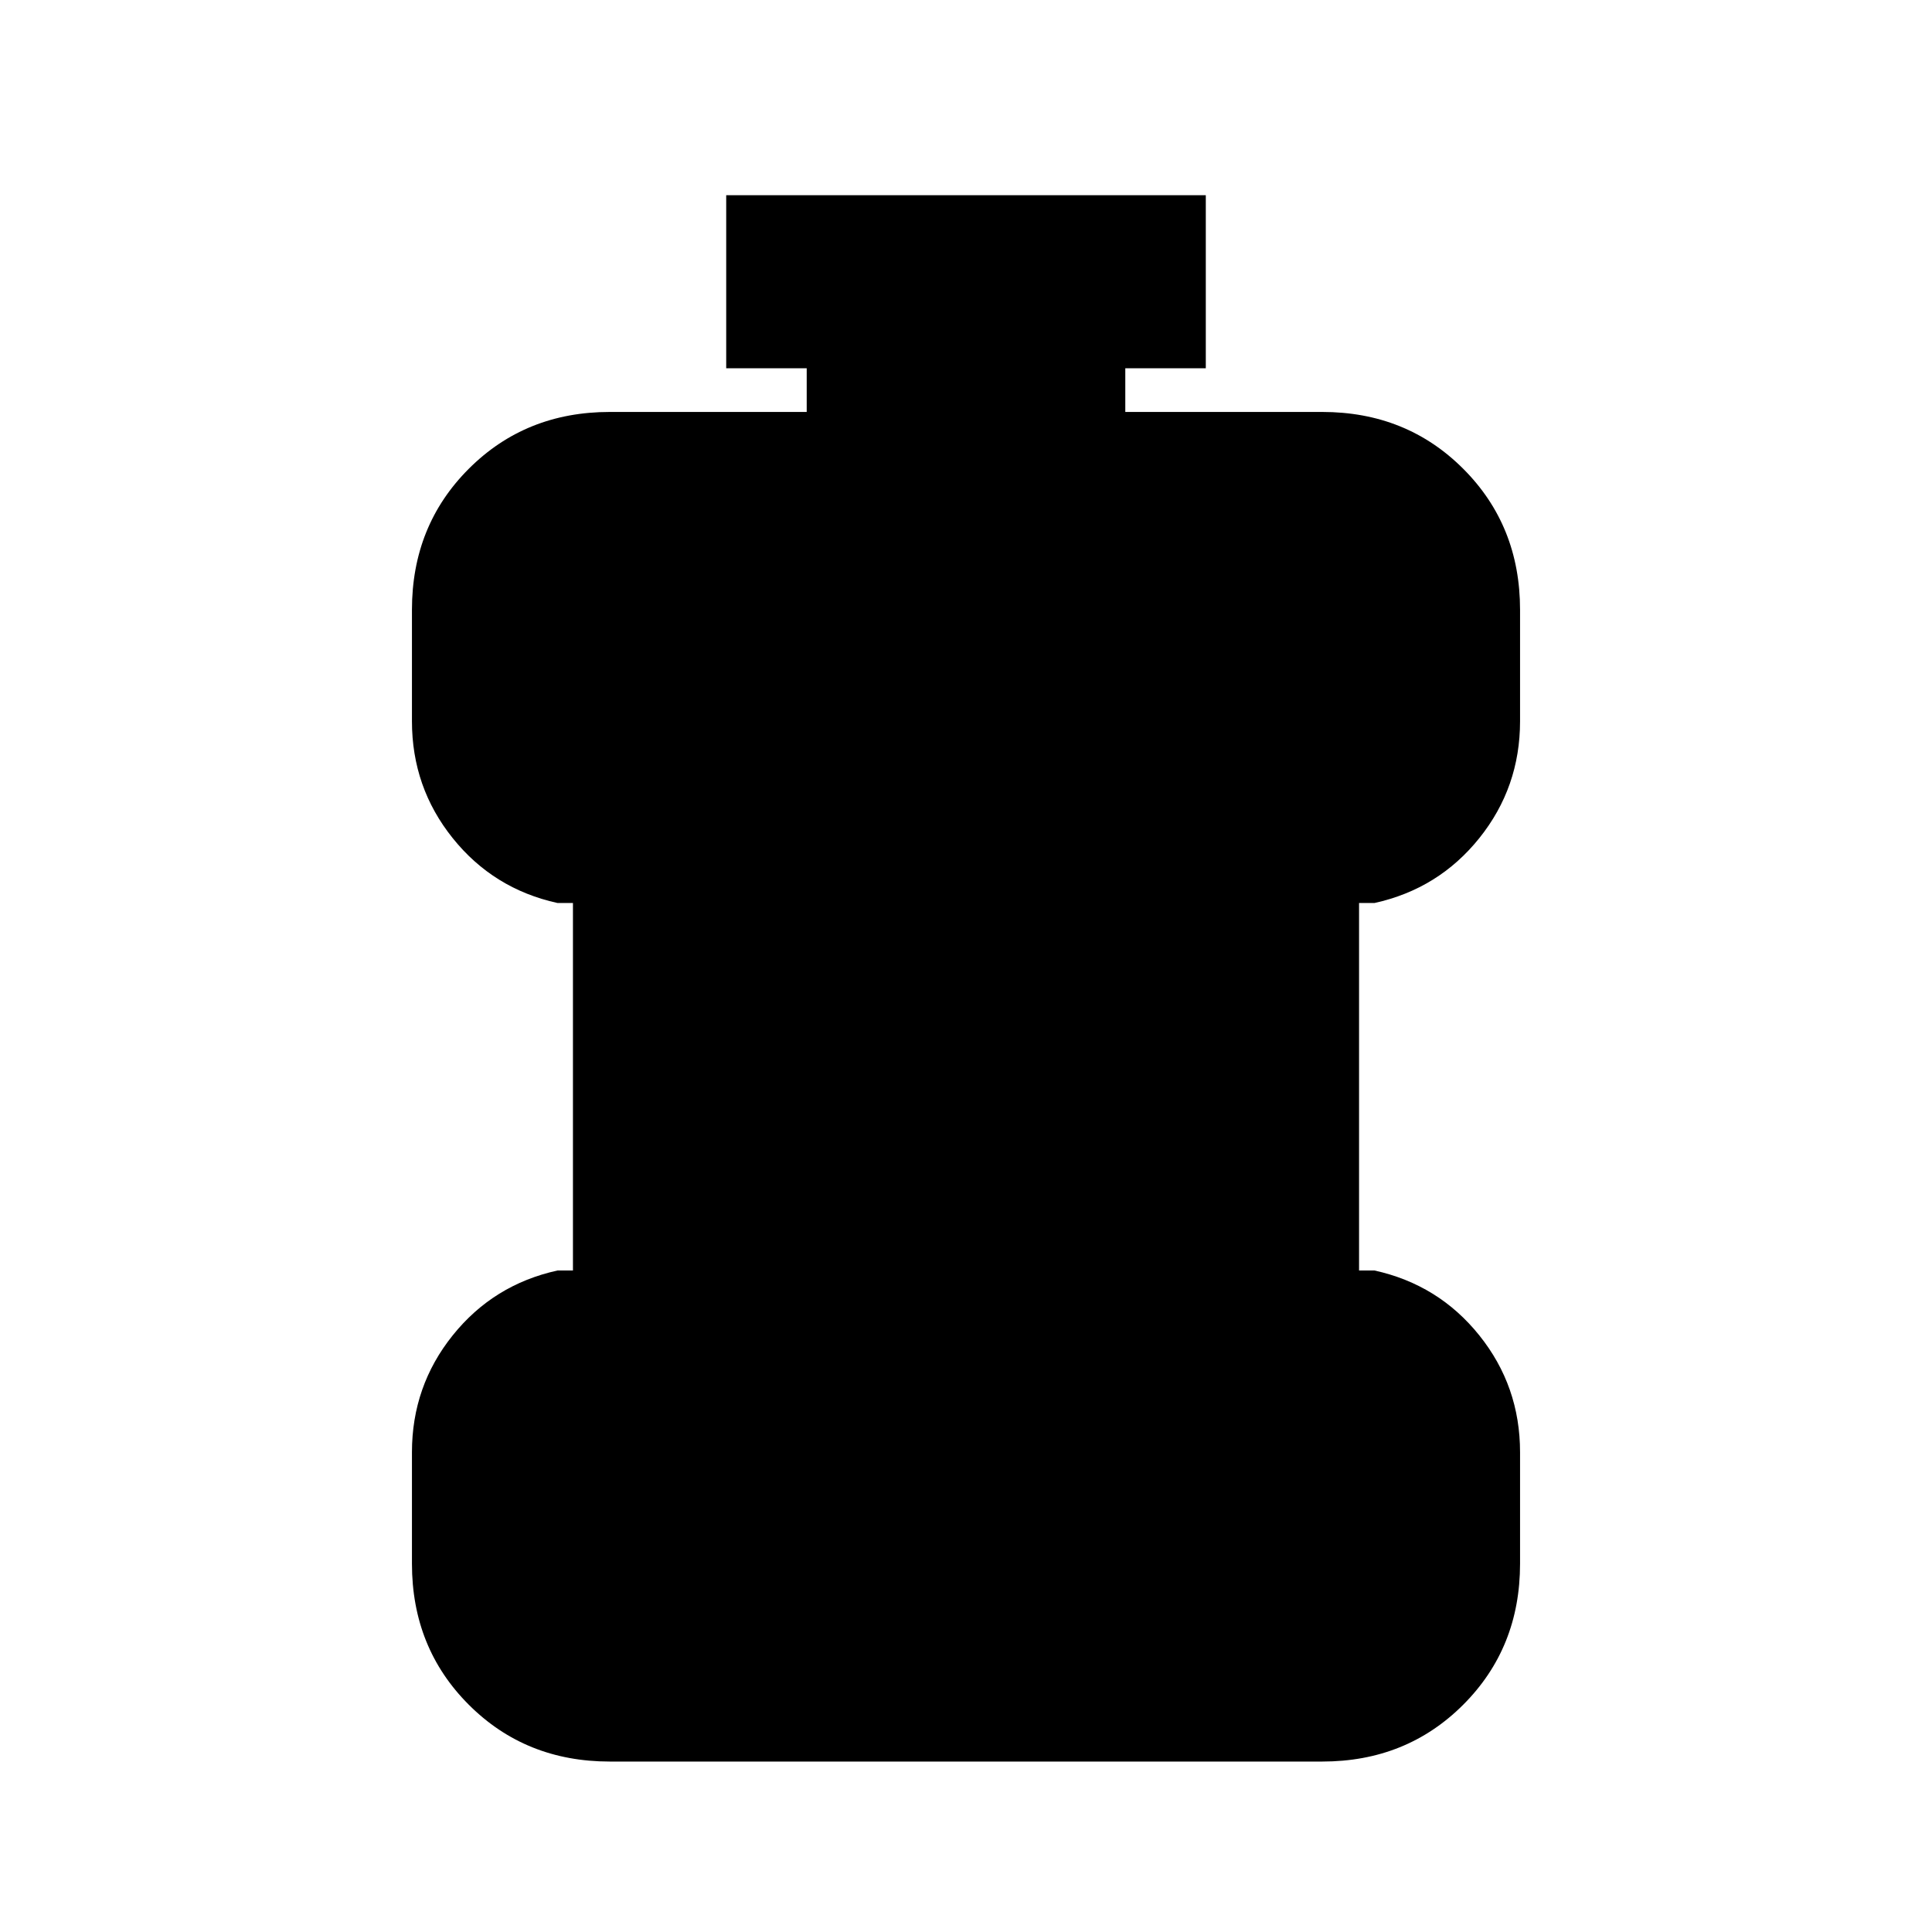 <svg xmlns="http://www.w3.org/2000/svg" height="24" viewBox="0 96 960 960" width="24"><path d="M303.001 971.306q-41.827 0-70.067-28.24-28.24-28.24-28.24-70.067v-55.384q0-32.827 20.24-58.067 20.24-25.24 52.067-32.24h7.693V544.692h-7.693q-31.827-7-52.067-32.24-20.24-25.24-20.24-58.067v-55.384q0-41.827 28.24-70.067 28.24-28.24 70.067-28.24h97.846v-21.693h-40v-85.999h238.306v85.999h-40v21.693h97.846q41.827 0 70.067 28.24 28.24 28.24 28.24 70.067v55.384q0 32.827-20.24 58.067-20.24 25.24-52.067 32.24h-7.693v182.616h7.693q31.827 7 52.067 32.24 20.24 25.24 20.24 58.067v55.384q0 41.827-28.24 70.067-28.24 28.24-70.067 28.24H303.001Z"/></svg>